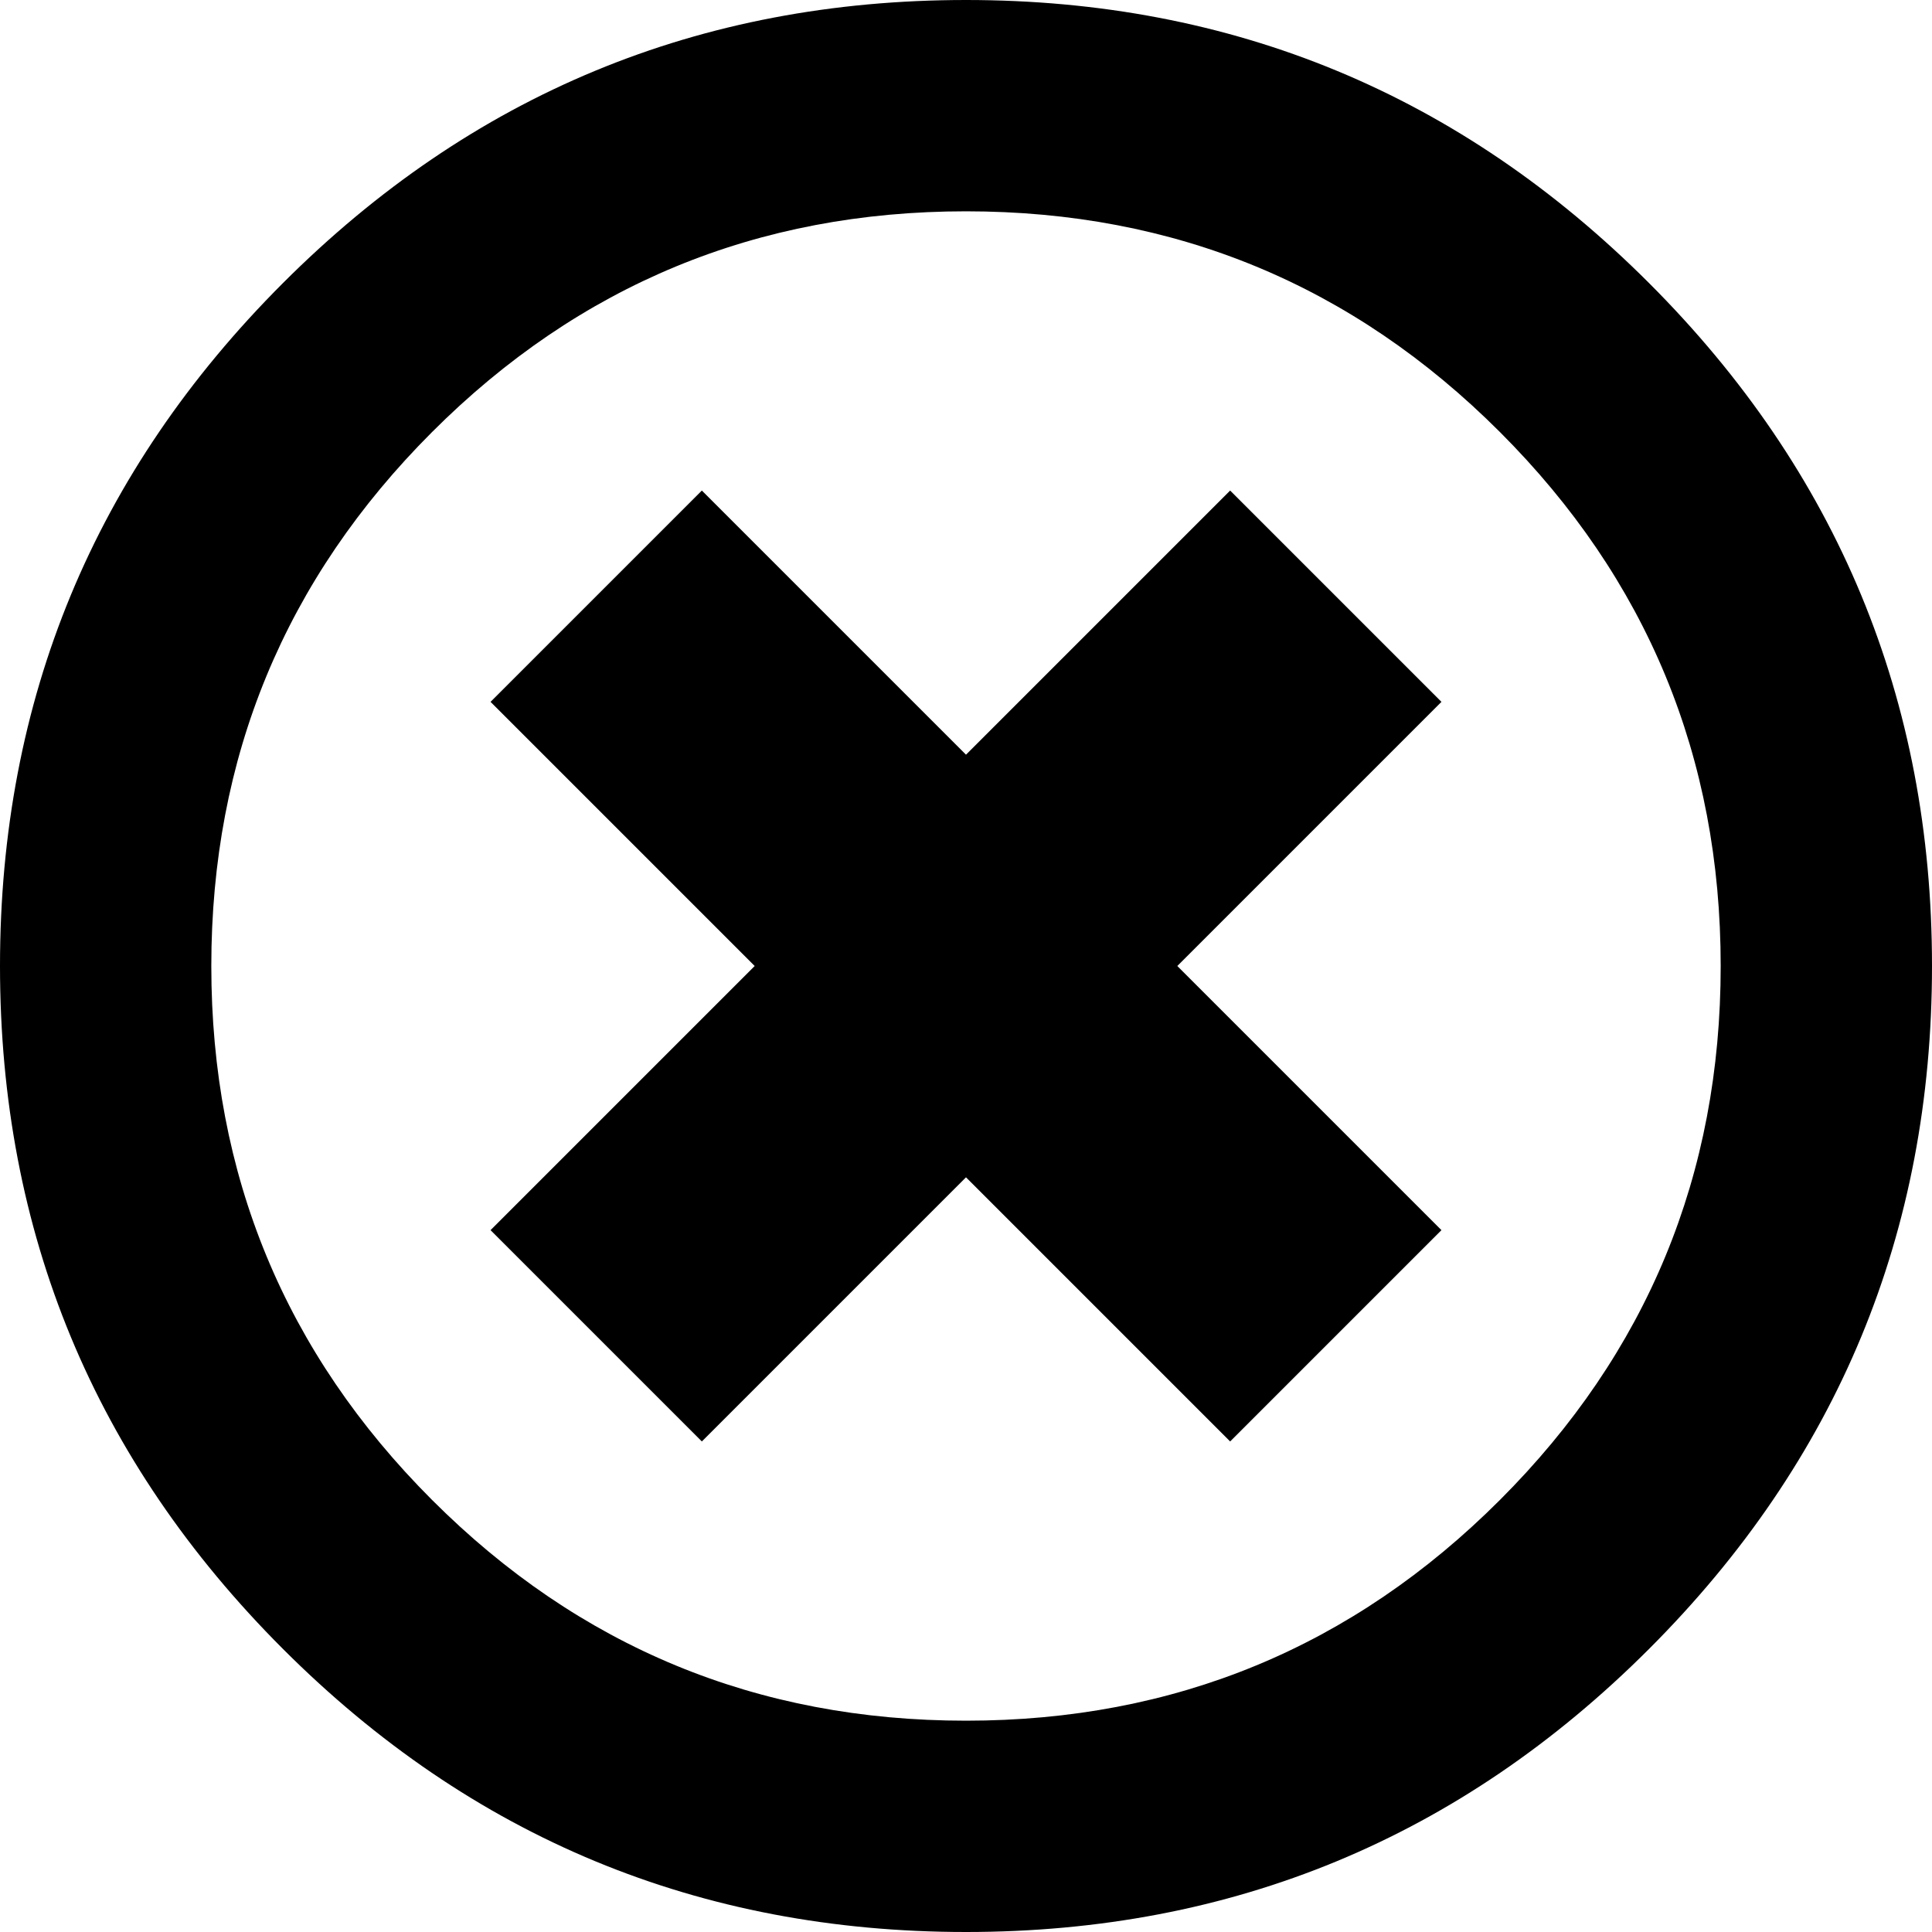<svg height="1000px" width="1000px" xmlns="http://www.w3.org/2000/svg">
  <g>
    <path d="M0 500c0 -138.021 48.828 -255.859 146.484 -353.516c97.657 -97.656 215.495 -146.484 353.516 -146.484c138.021 0 255.859 48.828 353.516 146.484c97.656 97.657 146.484 215.495 146.484 353.516c0 138.021 -48.828 255.859 -146.484 353.516c-97.657 97.656 -215.495 146.484 -353.516 146.484c-138.021 0 -255.859 -48.828 -353.516 -146.484c-97.656 -97.657 -146.484 -215.495 -146.484 -353.516c0 0 0 0 0 0m109.375 0c0 108.073 38.086 200.195 114.258 276.367c76.172 76.172 168.294 114.258 276.367 114.258c108.073 0 200.195 -38.086 276.367 -114.258c76.172 -76.172 114.258 -168.294 114.258 -276.367c0 -108.073 -38.086 -200.195 -114.258 -276.367c-76.172 -76.172 -168.294 -114.258 -276.367 -114.258c-108.073 0 -200.195 38.086 -276.367 114.258c-76.172 76.172 -114.258 168.294 -114.258 276.367c0 0 0 0 0 0m144.531 136.719c0 0 136.719 -136.719 136.719 -136.719c0 0 -136.719 -136.719 -136.719 -136.719c0 0 109.375 -109.375 109.375 -109.375c0 0 136.719 136.719 136.719 136.719c0 0 136.719 -136.719 136.719 -136.719c0 0 109.375 109.375 109.375 109.375c0 0 -136.719 136.719 -136.719 136.719c0 0 136.719 136.719 136.719 136.719c0 0 -109.375 109.375 -109.375 109.375c0 0 -136.719 -136.719 -136.719 -136.719c0 0 -136.719 136.719 -136.719 136.719c0 0 -109.375 -109.375 -109.375 -109.375" />
  </g>
</svg>